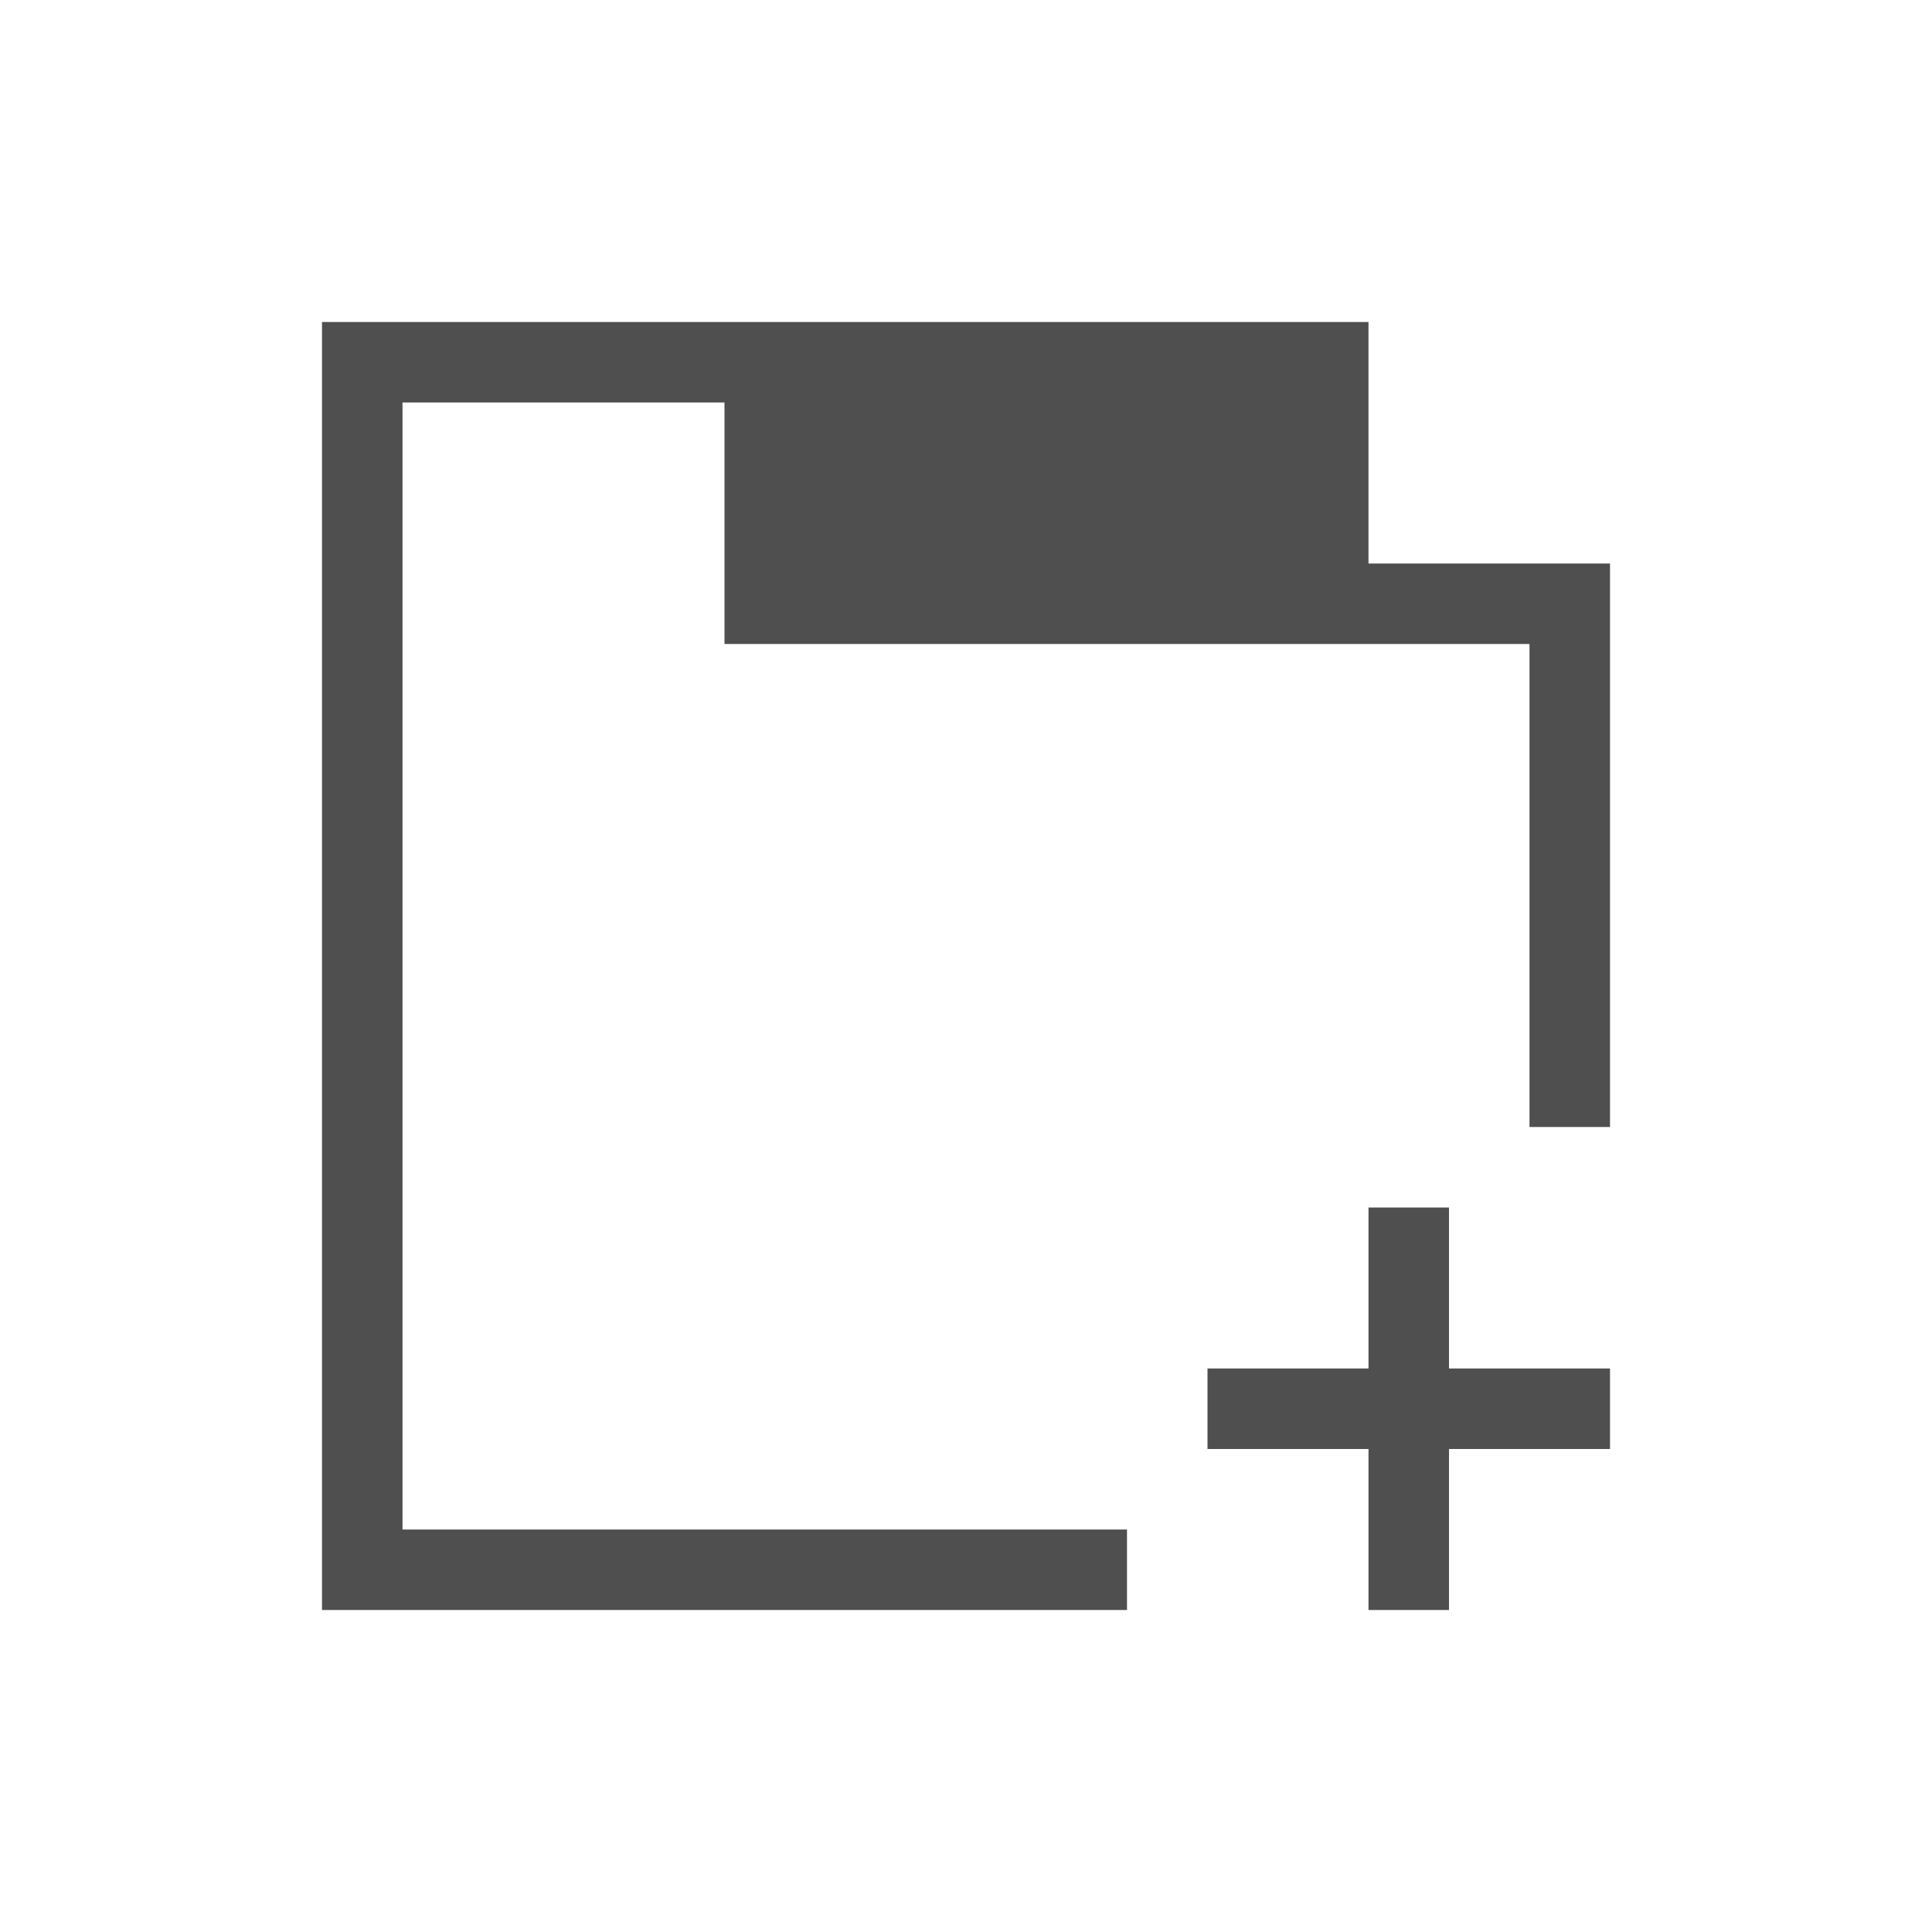 <svg xmlns="http://www.w3.org/2000/svg" viewBox="0 0 24 24">
    <path d="M4 4v16h10v-1H5V5h4v3h10v6h1V7h-3V4H4zm13 11v2h-2v1h2v2h1v-2h2v-1h-2v-2h-1z" style="fill:currentColor;fill-opacity:1;stroke:none;color:#050505;opacity:.7"/>
</svg>
